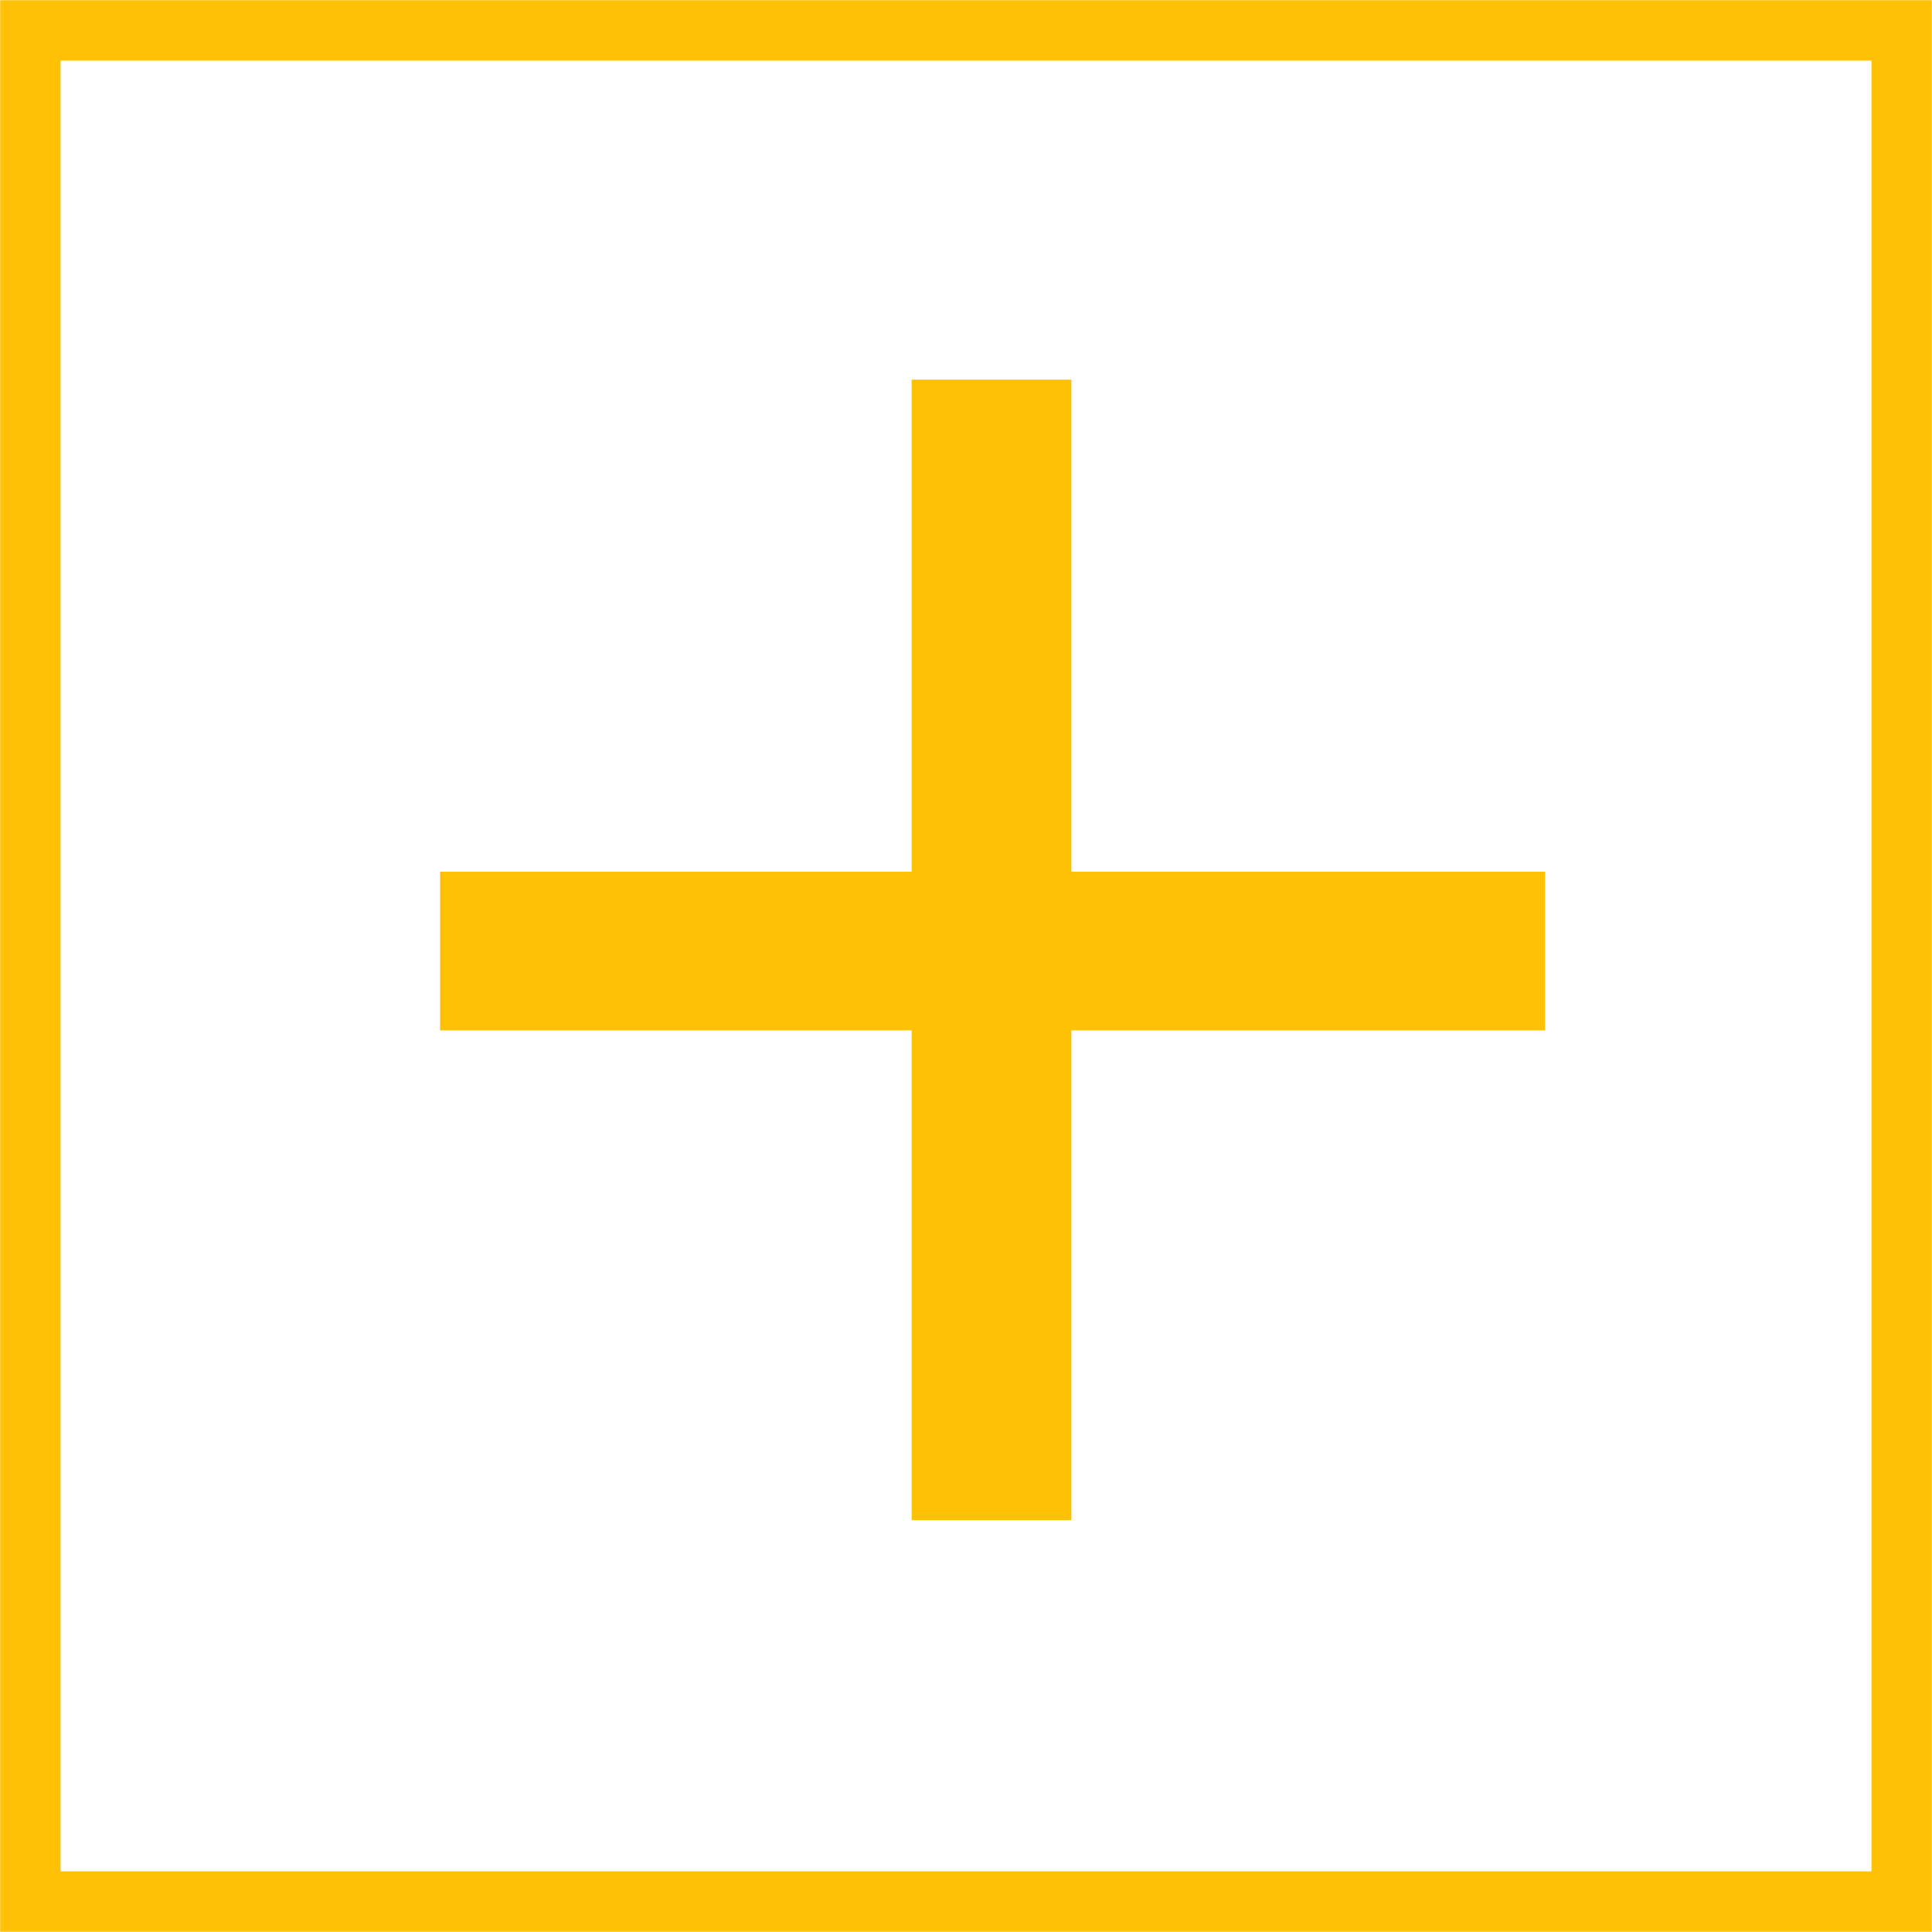 <?xml version="1.0" encoding="utf-8"?>
<!-- Generator: Adobe Illustrator 15.0.0, SVG Export Plug-In . SVG Version: 6.00 Build 0)  -->
<!DOCTYPE svg PUBLIC "-//W3C//DTD SVG 1.1//EN" "http://www.w3.org/Graphics/SVG/1.1/DTD/svg11.dtd">
<svg version="1.1" id="Capa_1" xmlns="http://www.w3.org/2000/svg" xmlns:xlink="http://www.w3.org/1999/xlink" x="0px" y="0px"
	 width="32px" height="32px" viewBox="0 0 32 32" enable-background="new 0 0 32 32" xml:space="preserve">
<g>
	<g>
		<path fill="#FFC105" d="M31.997,31.996H0.003V0.004h31.994V31.996z M1.003,30.996h29.994V1.004H1.003V30.996z"/>
	</g>
	<g>
		<g>
			<path fill="#FFC105" d="M17.745,14.439h7.847v2.627h-7.847v8.113h-2.646v-8.113h-7.81v-2.627h7.81V6.288h2.646V14.439z"/>
		</g>
	</g>
</g>
</svg>
